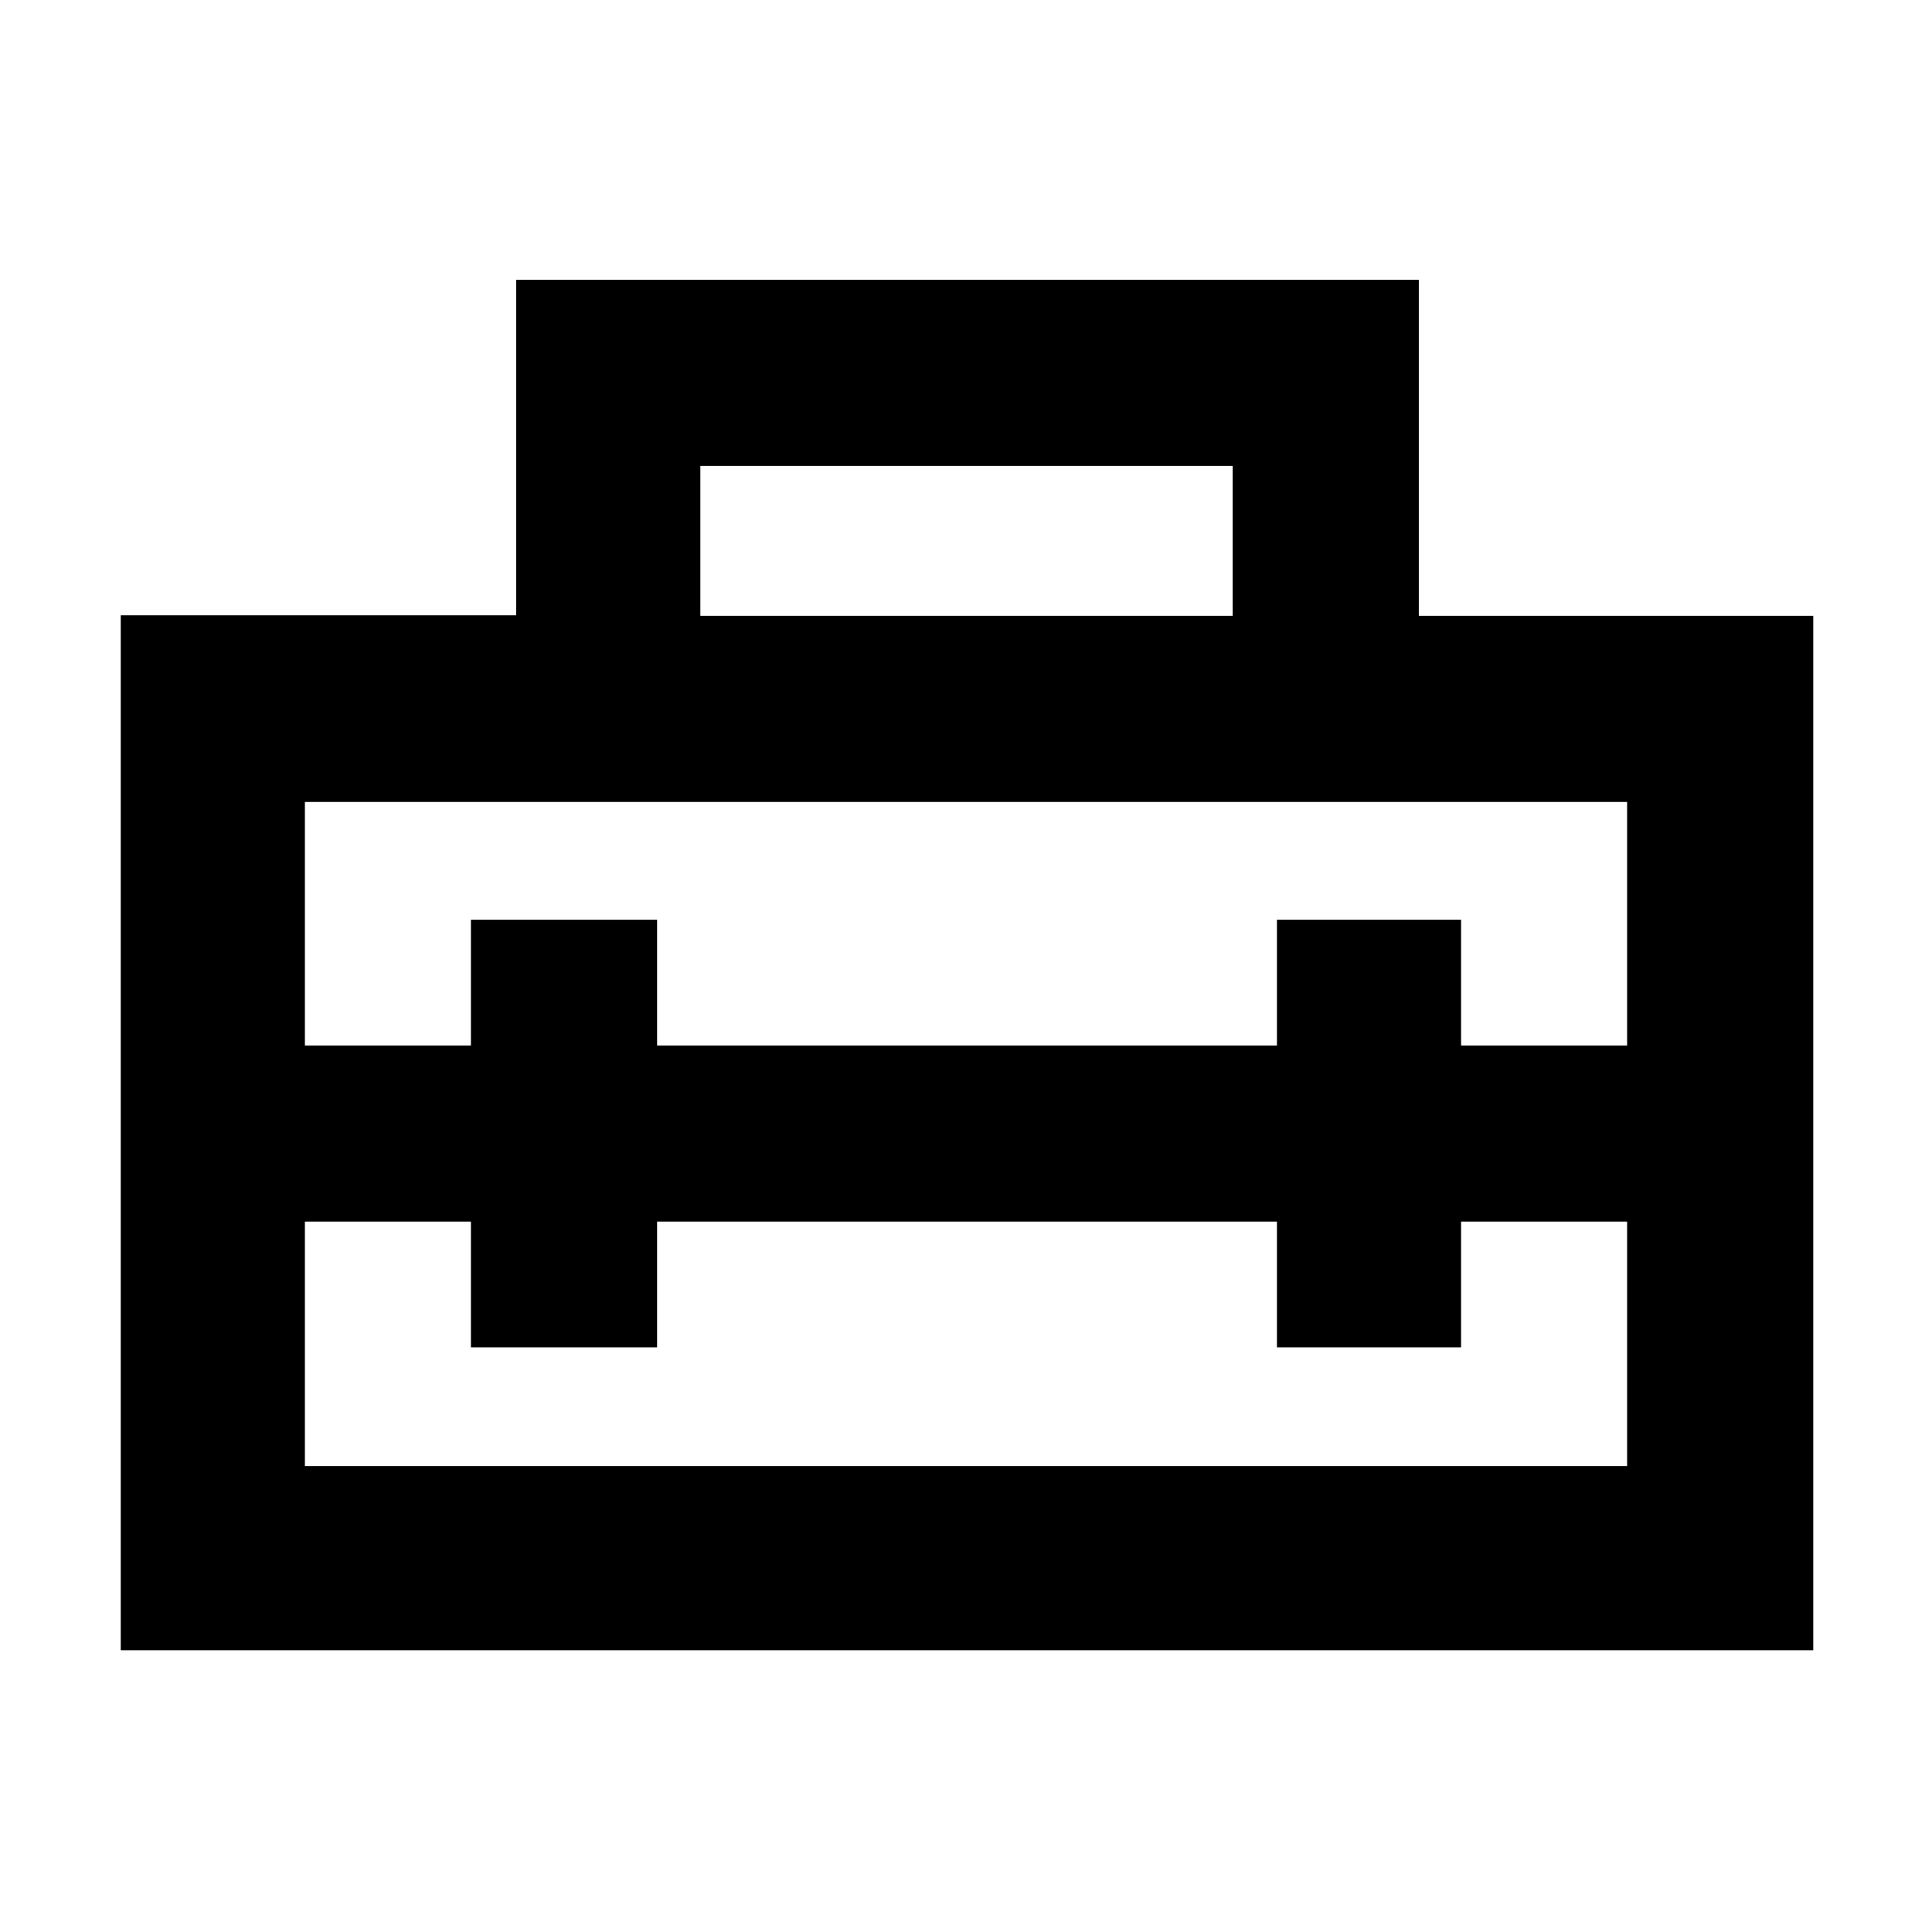 <svg xmlns="http://www.w3.org/2000/svg" height="48" viewBox="0 -960 960 960" width="48"><path d="M480-396.5ZM60-140v-514.25h196.5V-821H705v167h196v514H60Zm266.5-213v62.5H234V-353h-82.5v121.5h657V-353H726v62.5h-91.5V-353h-308Zm-175-208.5v121H234V-503h92.5v62.5h308V-503H726v62.5h82.5v-121h-657ZM348-654h264.5v-74.5H348v74.5Z"/></svg>